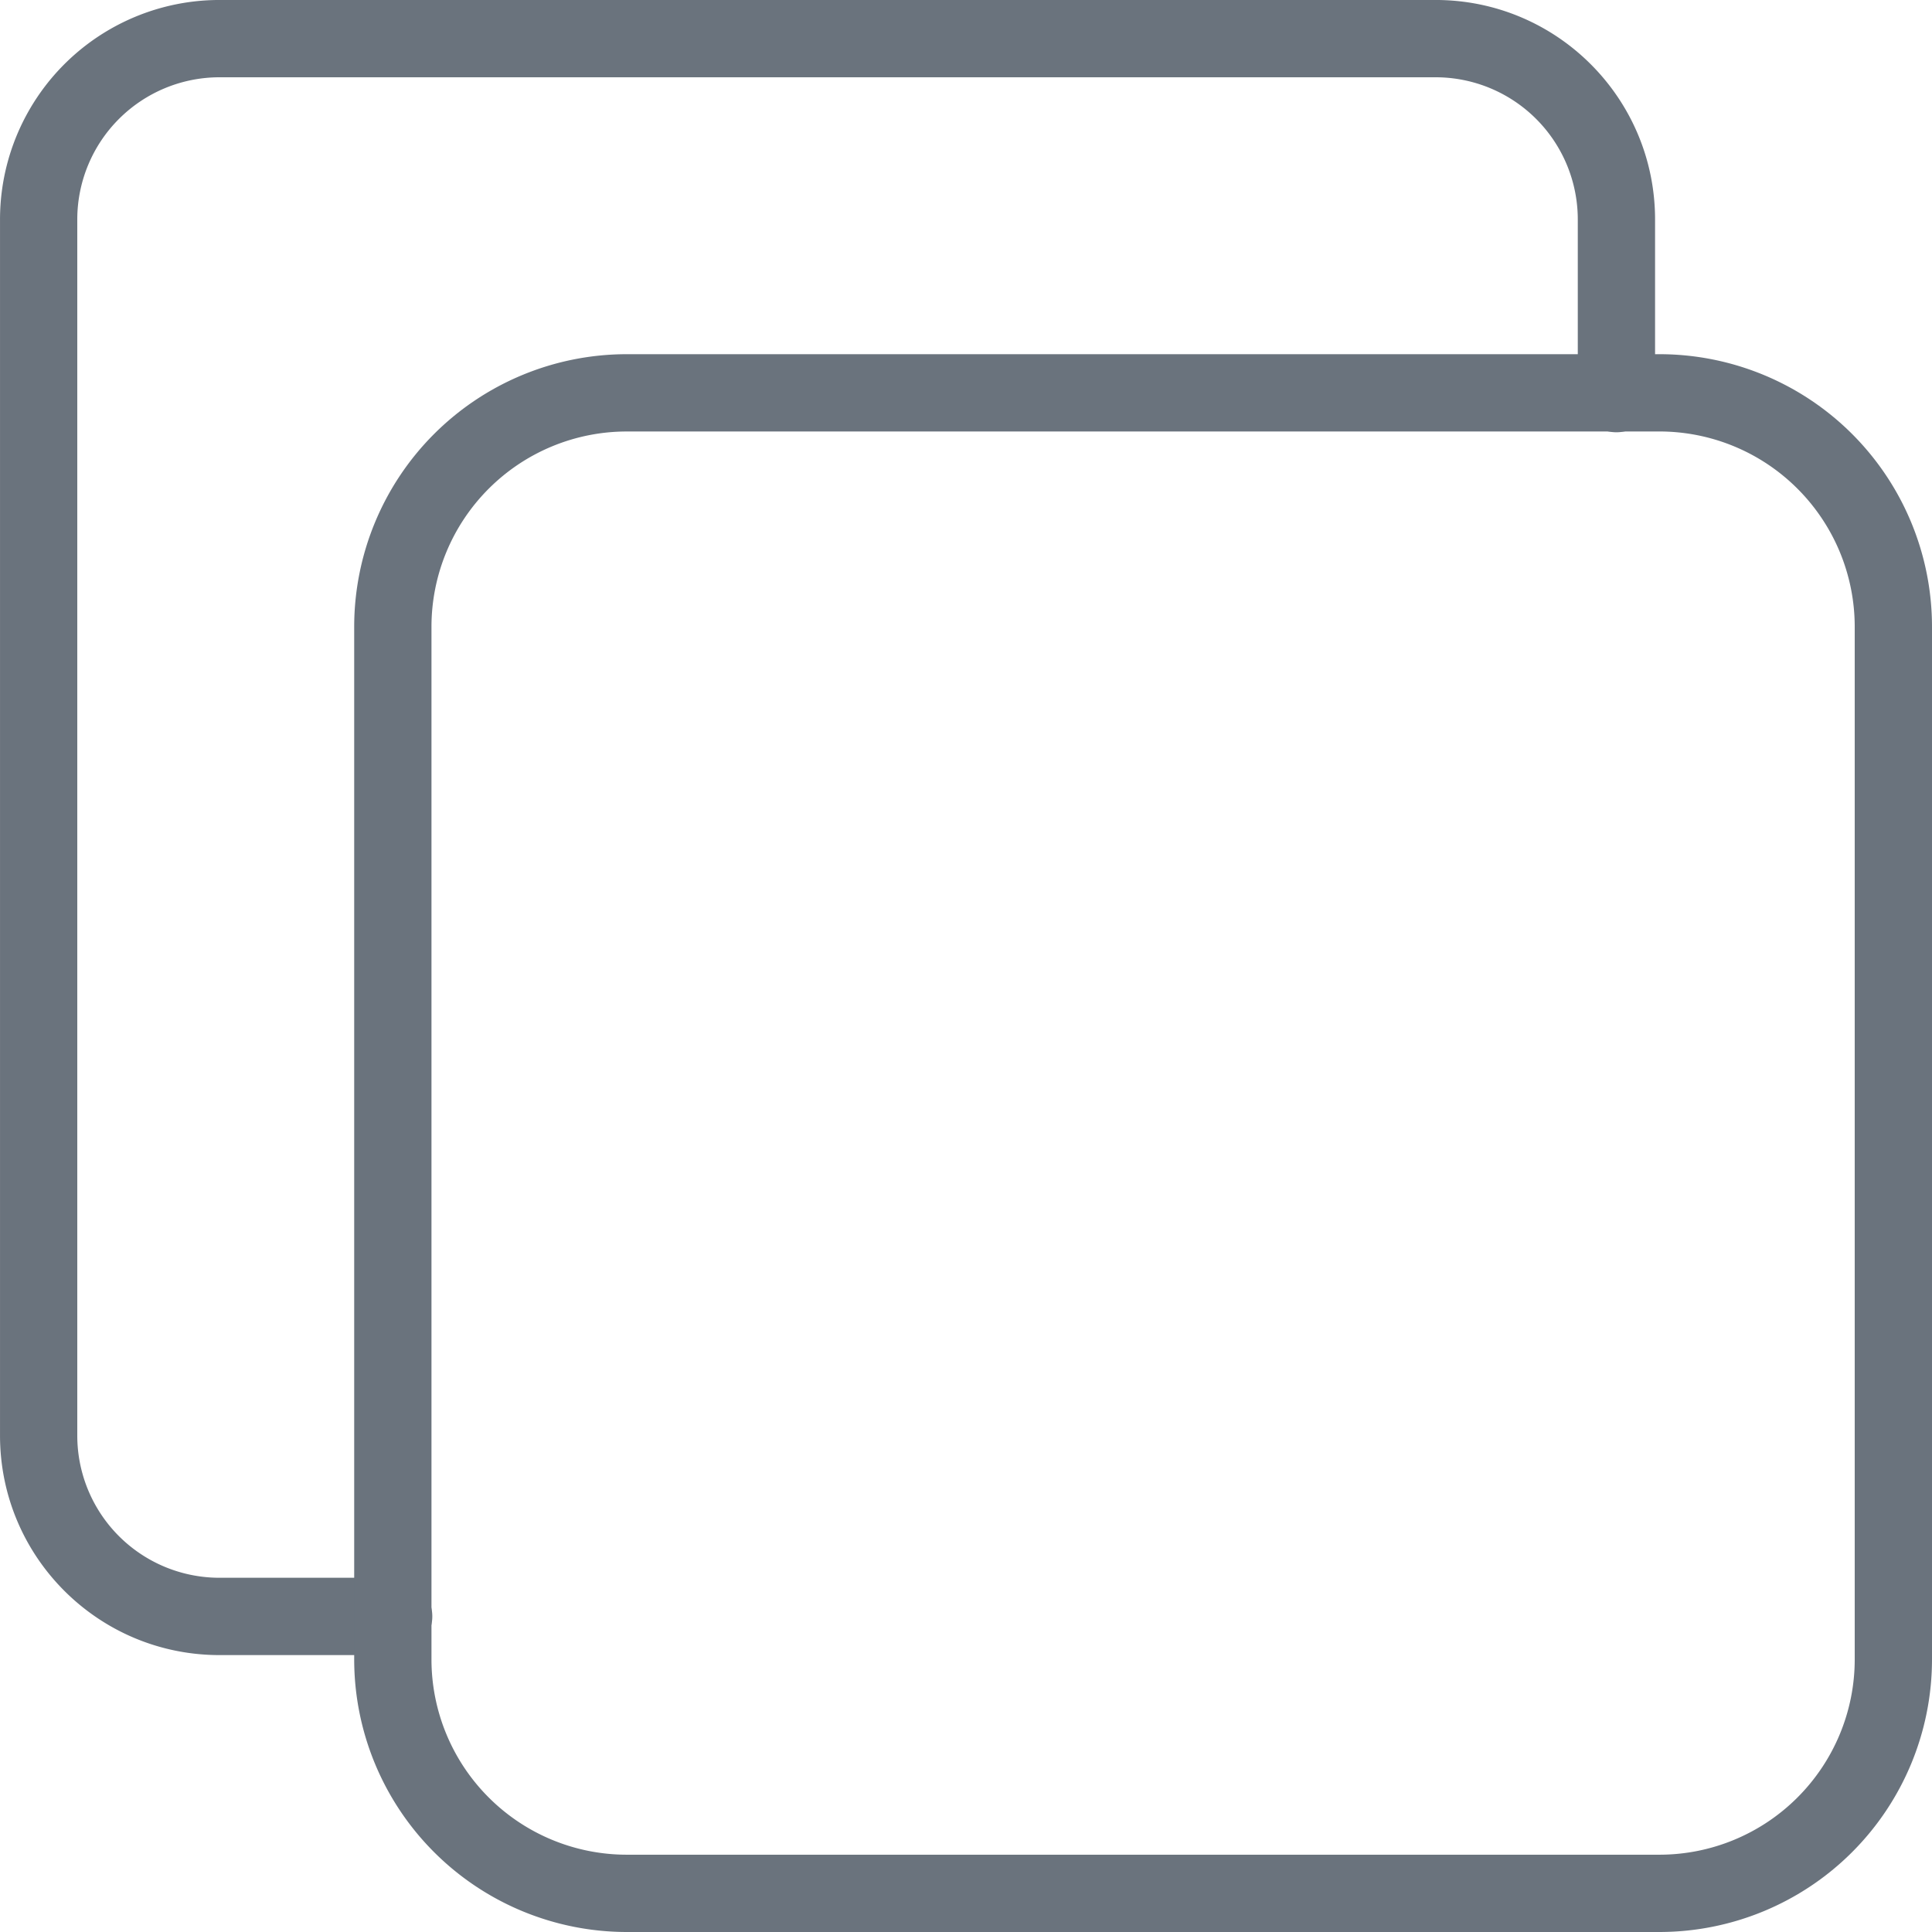 <svg viewBox="0 0 100 100" xmlns="http://www.w3.org/2000/svg" fill-rule="evenodd" clip-rule="evenodd" stroke-linejoin="round" stroke-miterlimit="2" class="icon"><path d="M85.666 20.375v-9.013c0-6.276-5.086-11.363-11.36-11.363H11.36A11.36 11.36 0 00.001 11.362v62.942c0 6.275 5.085 11.363 11.36 11.363h9.014a2.001 2.001 0 000-4.002h-9.014A7.36 7.36 0 014 74.305V11.361A7.363 7.363 0 0111.36 4h62.944a7.36 7.36 0 017.362 7.36v9.014c0 1.104.896 2 2 2 1.103 0 2-.896 2-2z" fill="#6a737d"/><path d="M32.446 18.333a14.116 14.116 0 00-9.98 4.133 14.116 14.116 0 00-4.133 9.978v53.444A14.116 14.116 0 0032.446 100h53.44A14.116 14.116 0 00100 85.887V32.444c0-3.741-1.486-7.331-4.132-9.978a14.116 14.116 0 00-9.98-4.133h-53.44zm0 4h53.44c2.684 0 5.256 1.065 7.151 2.962A10.108 10.108 0 0196 32.445v53.443c0 2.682-1.065 5.252-2.963 7.149a10.106 10.106 0 01-7.15 2.962h-53.44a10.106 10.106 0 01-7.151-2.962 10.108 10.108 0 01-2.963-7.15V32.445c0-2.682 1.066-5.252 2.963-7.15a10.106 10.106 0 017.15-2.961z" fill="#6a737d"/></svg>